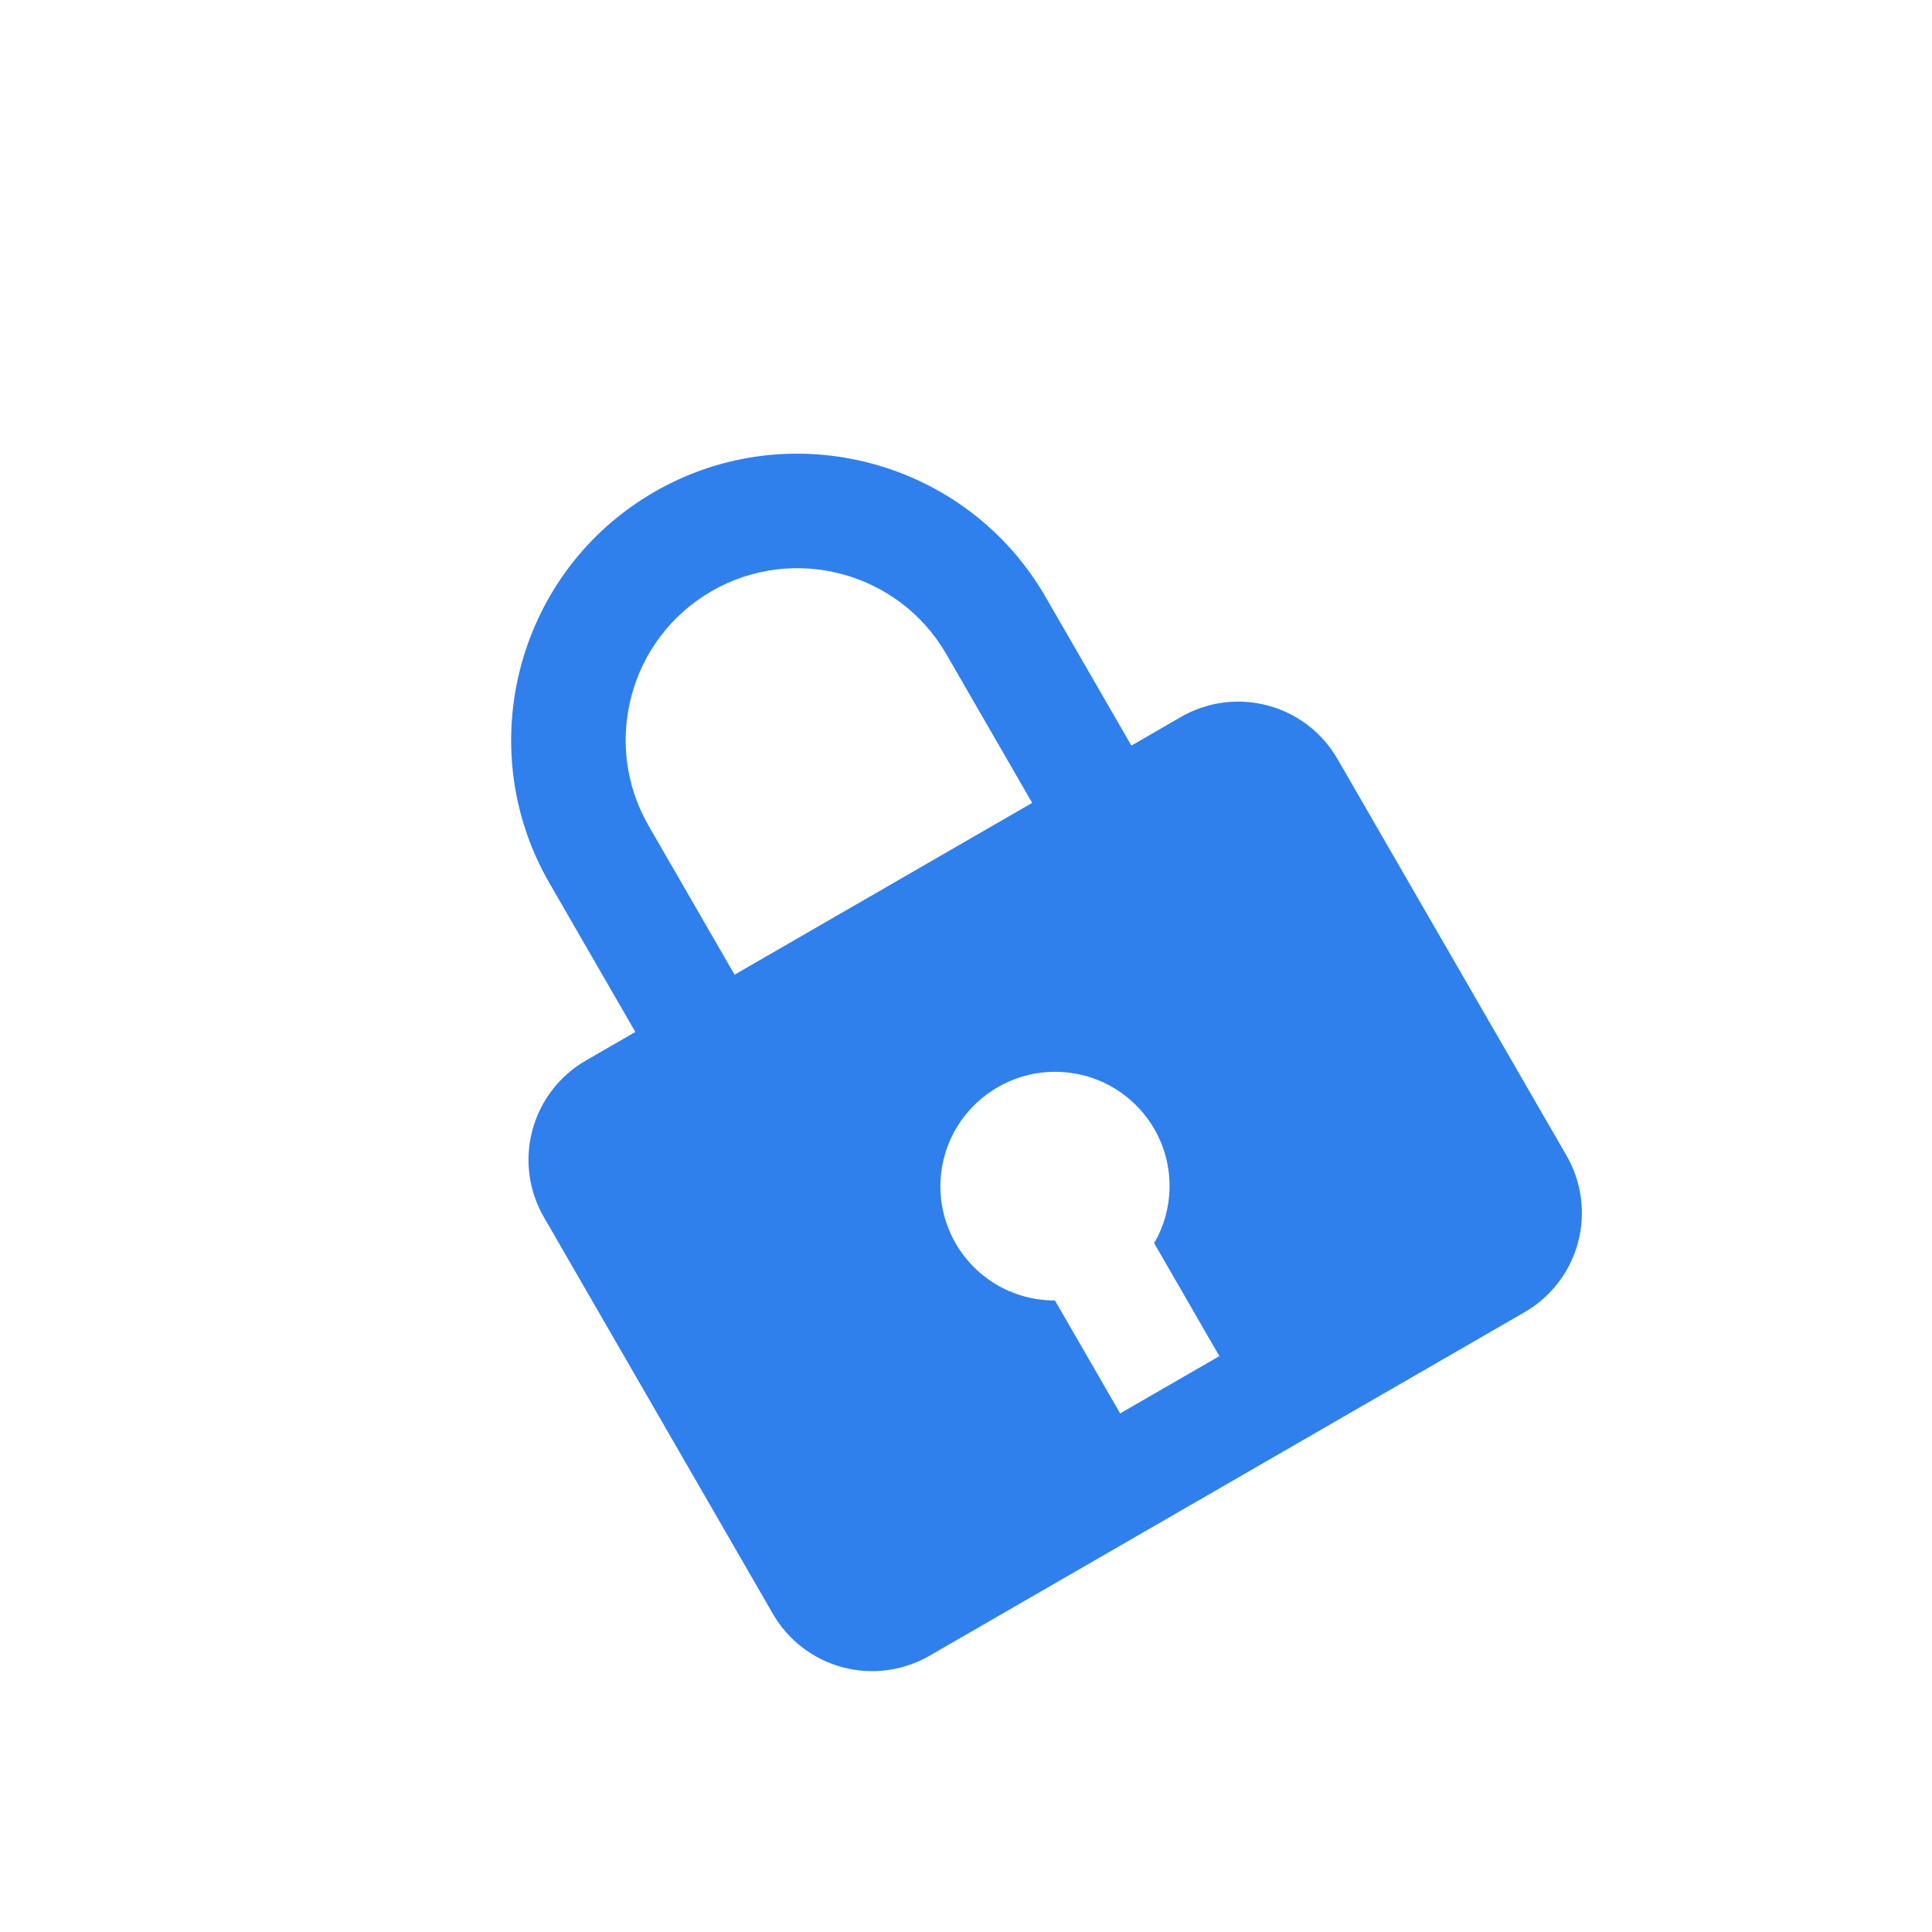 <svg width="28" height="28" viewBox="0 0 28 28" fill="none" xmlns="http://www.w3.org/2000/svg">
<g clip-path="url(#clip0_72_342)">
<path d="M9.482 7.13C7.5 8.274 6.819 10.817 7.963 12.799L9.208 14.956L8.489 15.371C8.108 15.591 7.83 15.954 7.716 16.379C7.602 16.804 7.661 17.257 7.882 17.639L11.202 23.39C11.422 23.771 11.785 24.049 12.21 24.163C12.635 24.277 13.088 24.217 13.47 23.997L22.096 19.017C22.477 18.797 22.756 18.434 22.869 18.009C22.983 17.583 22.924 17.13 22.704 16.749L19.383 10.998C19.163 10.617 18.801 10.339 18.375 10.225C17.95 10.111 17.497 10.17 17.116 10.39L16.397 10.806L15.152 8.649C14.007 6.667 11.464 5.986 9.482 7.13ZM9.401 11.969C8.714 10.78 9.123 9.254 10.312 8.568C11.501 7.881 13.027 8.29 13.714 9.479L14.959 11.636L10.646 14.126L9.401 11.969ZM16.727 18.017L17.672 19.654L16.234 20.484L15.289 18.847C14.954 18.849 14.627 18.748 14.351 18.56C14.075 18.372 13.862 18.104 13.741 17.792C13.62 17.481 13.596 17.14 13.673 16.814C13.749 16.488 13.923 16.194 14.17 15.969C14.354 15.801 14.572 15.677 14.81 15.604C15.048 15.532 15.299 15.515 15.545 15.553C15.791 15.59 16.025 15.683 16.23 15.823C16.435 15.964 16.606 16.148 16.73 16.364C16.875 16.615 16.951 16.901 16.95 17.191C16.95 17.481 16.872 17.766 16.727 18.017V18.017Z" fill="#2F80ED"/>
</g>
<defs>
<clipPath id="clip0_72_342">
<rect width="19.922" height="19.922" fill="white" transform="translate(0.026 10.672) rotate(-30)"/>
</clipPath>
</defs>
</svg>

